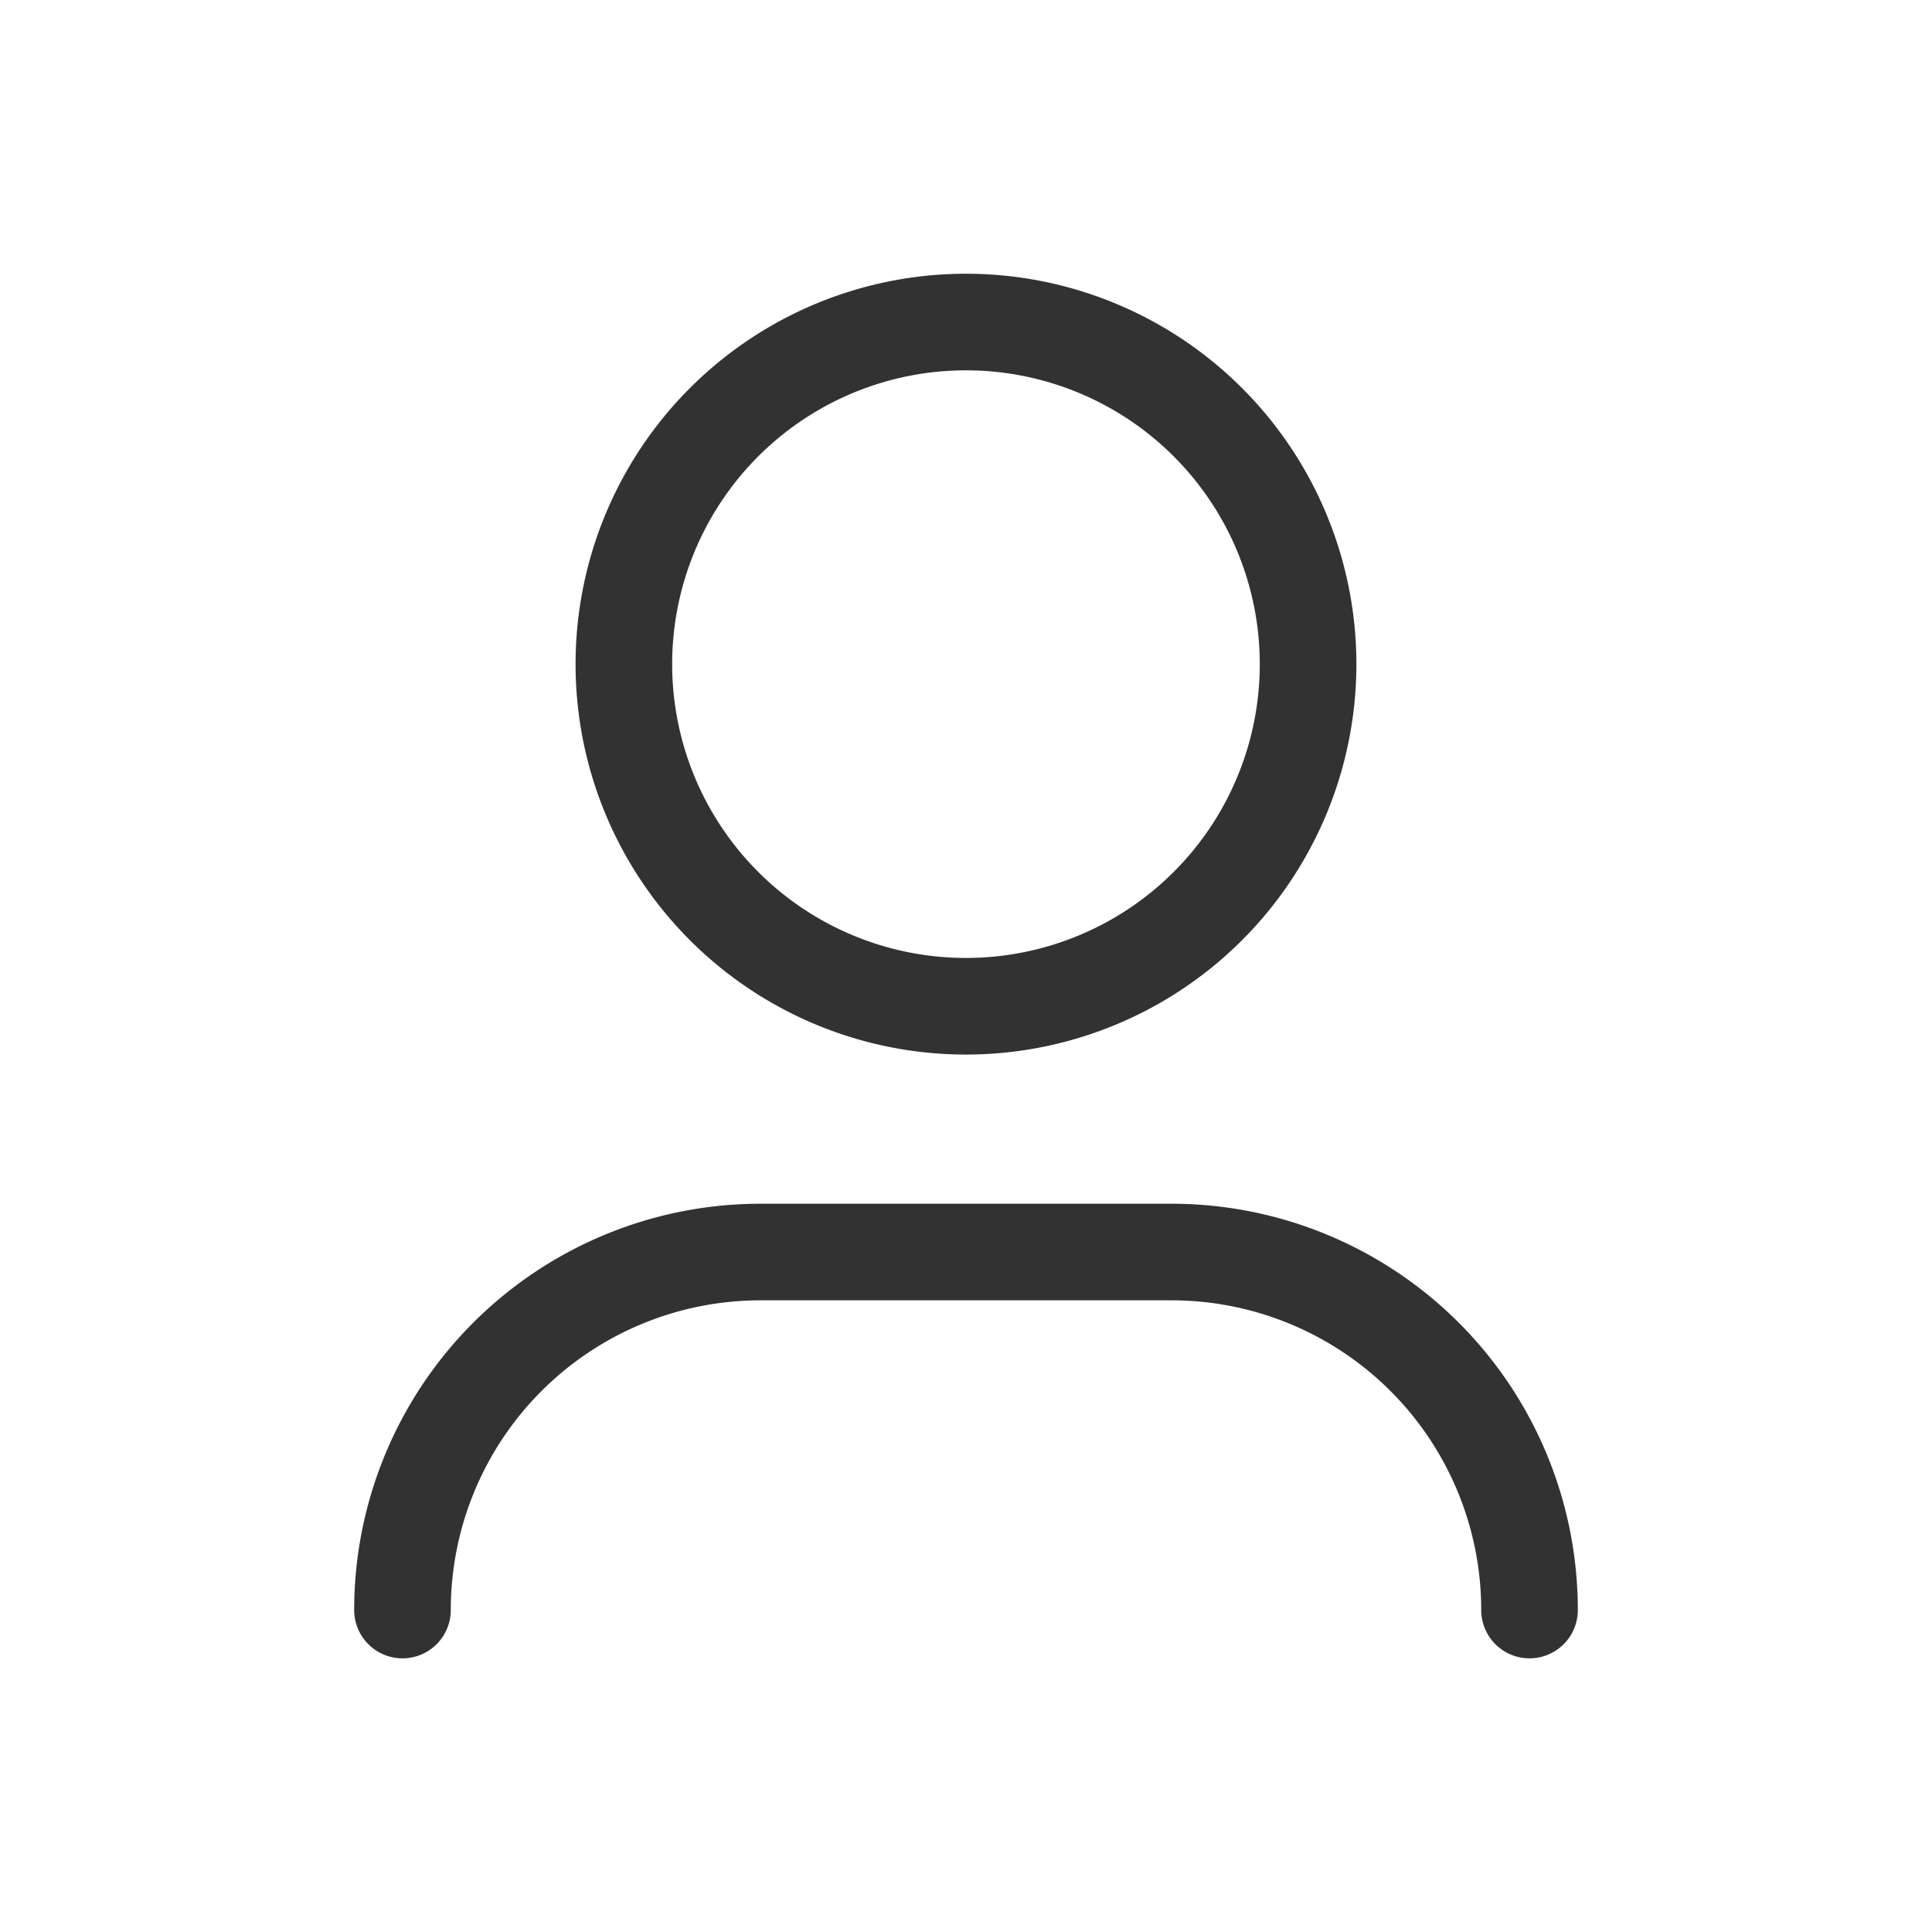 <svg id="User_Profile.3" data-name="User, Profile.3" xmlns="http://www.w3.org/2000/svg" width="40" height="40" viewBox="0 0 40 40">
  <g id="Group_14" data-name="Group 14" transform="translate(8.333 6.667)">
    <path id="Path_20" data-name="Path 20" d="M5,22.965H5a7.412,7.412,0,0,1,7.412-7.412h8.51a7.412,7.412,0,0,1,7.412,7.412h0" transform="translate(-5 3.702)" fill="none" stroke="#323232" stroke-linecap="round" stroke-linejoin="round" stroke-width="2"/>
    <path id="Path_21" data-name="Path 21" d="M19.842,6.075a7.083,7.083,0,1,1-10.017,0,7.083,7.083,0,0,1,10.017,0" transform="translate(-3.167 -4)" fill="none" stroke="#323232" stroke-linecap="round" stroke-linejoin="round" stroke-width="2"/>
  </g>
  <path id="Path_22" data-name="Path 22" d="M0,0H40V40H0Z" fill="none"/>
</svg>
